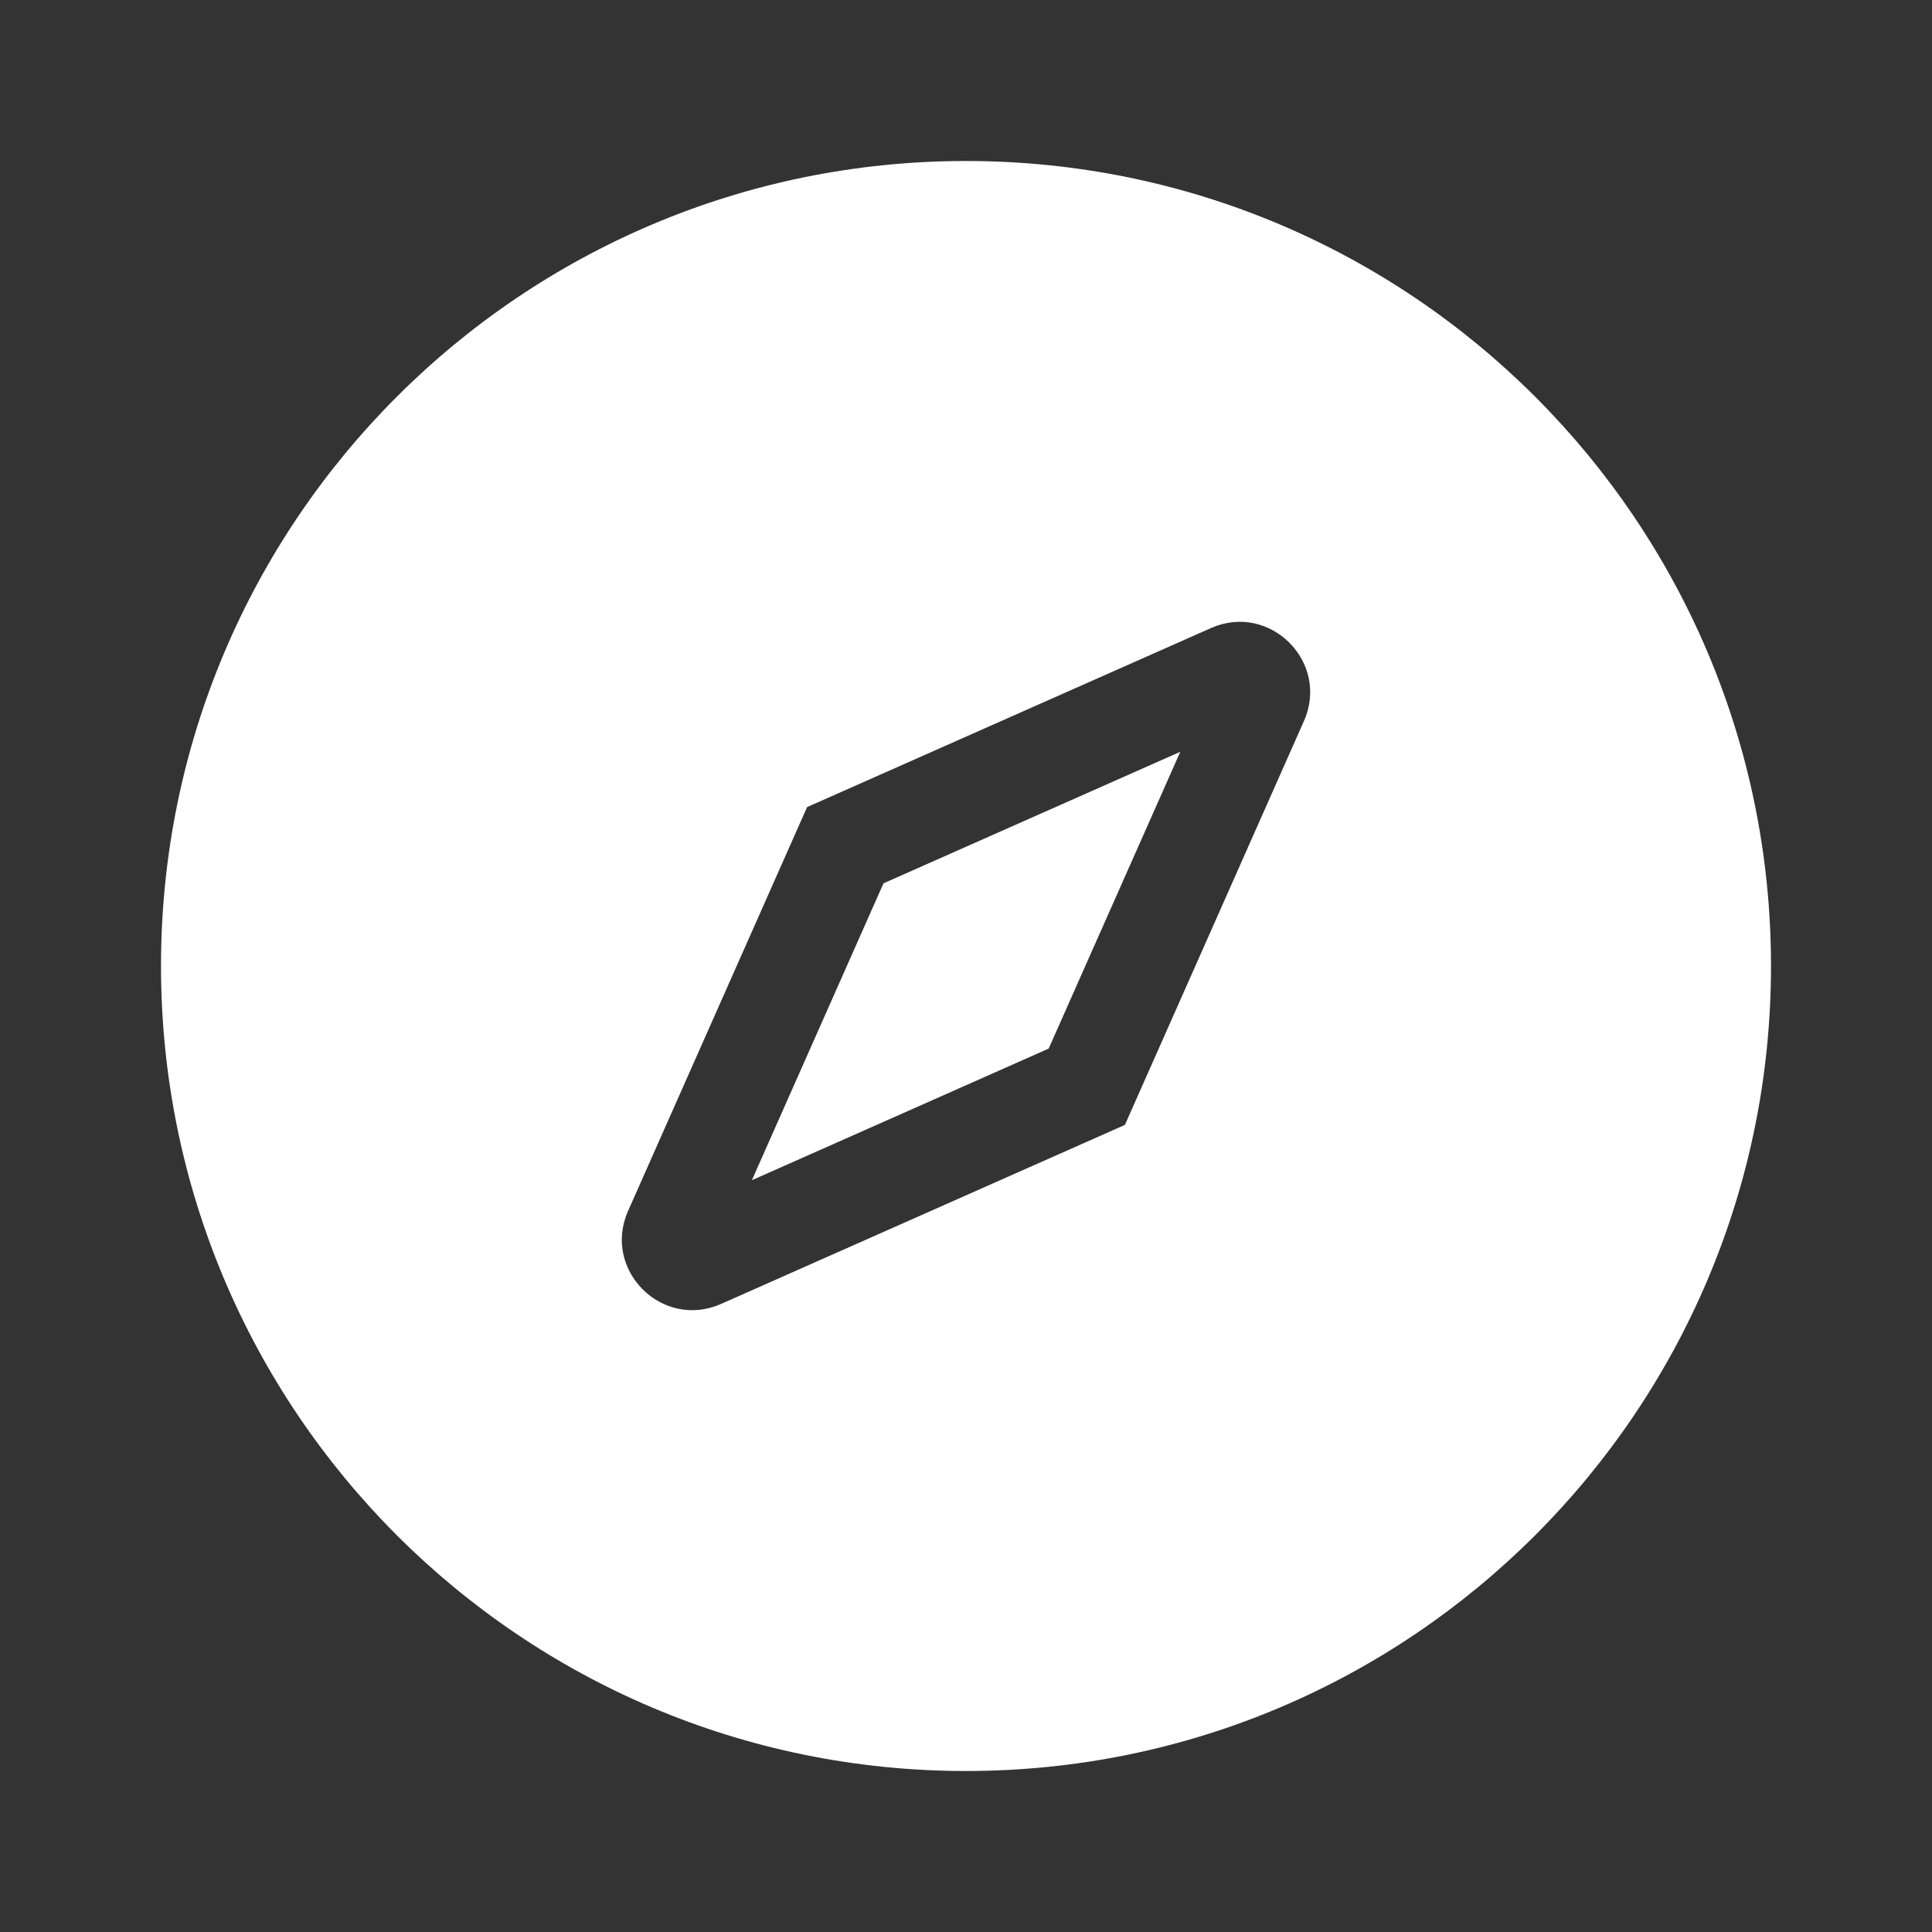 <svg width="24" height="24" viewBox="0 0 24 24" fill="none" xmlns="http://www.w3.org/2000/svg">
<rect x="0" y="0" width="24" height="24" fill="#333333" stroke="none"/>
<path d="M10.975 10.973L14.662 9.339L13.027 13.026L9.34 14.661L10.975 10.973Z" fill="white"/>
<path fill-rule="evenodd" clip-rule="evenodd" d="M22 12C22 17.523 17.523 22 12 22C6.477 22 2 17.523 2 12C2 6.477 6.477 2 12 2C17.523 2 22 6.477 22 12ZM16.198 8.957C16.522 8.225 15.775 7.478 15.043 7.802L10.026 10.026L7.802 15.043C7.478 15.775 8.225 16.522 8.957 16.198L13.974 13.974L16.198 8.957Z" fill="white"/>
</svg>
